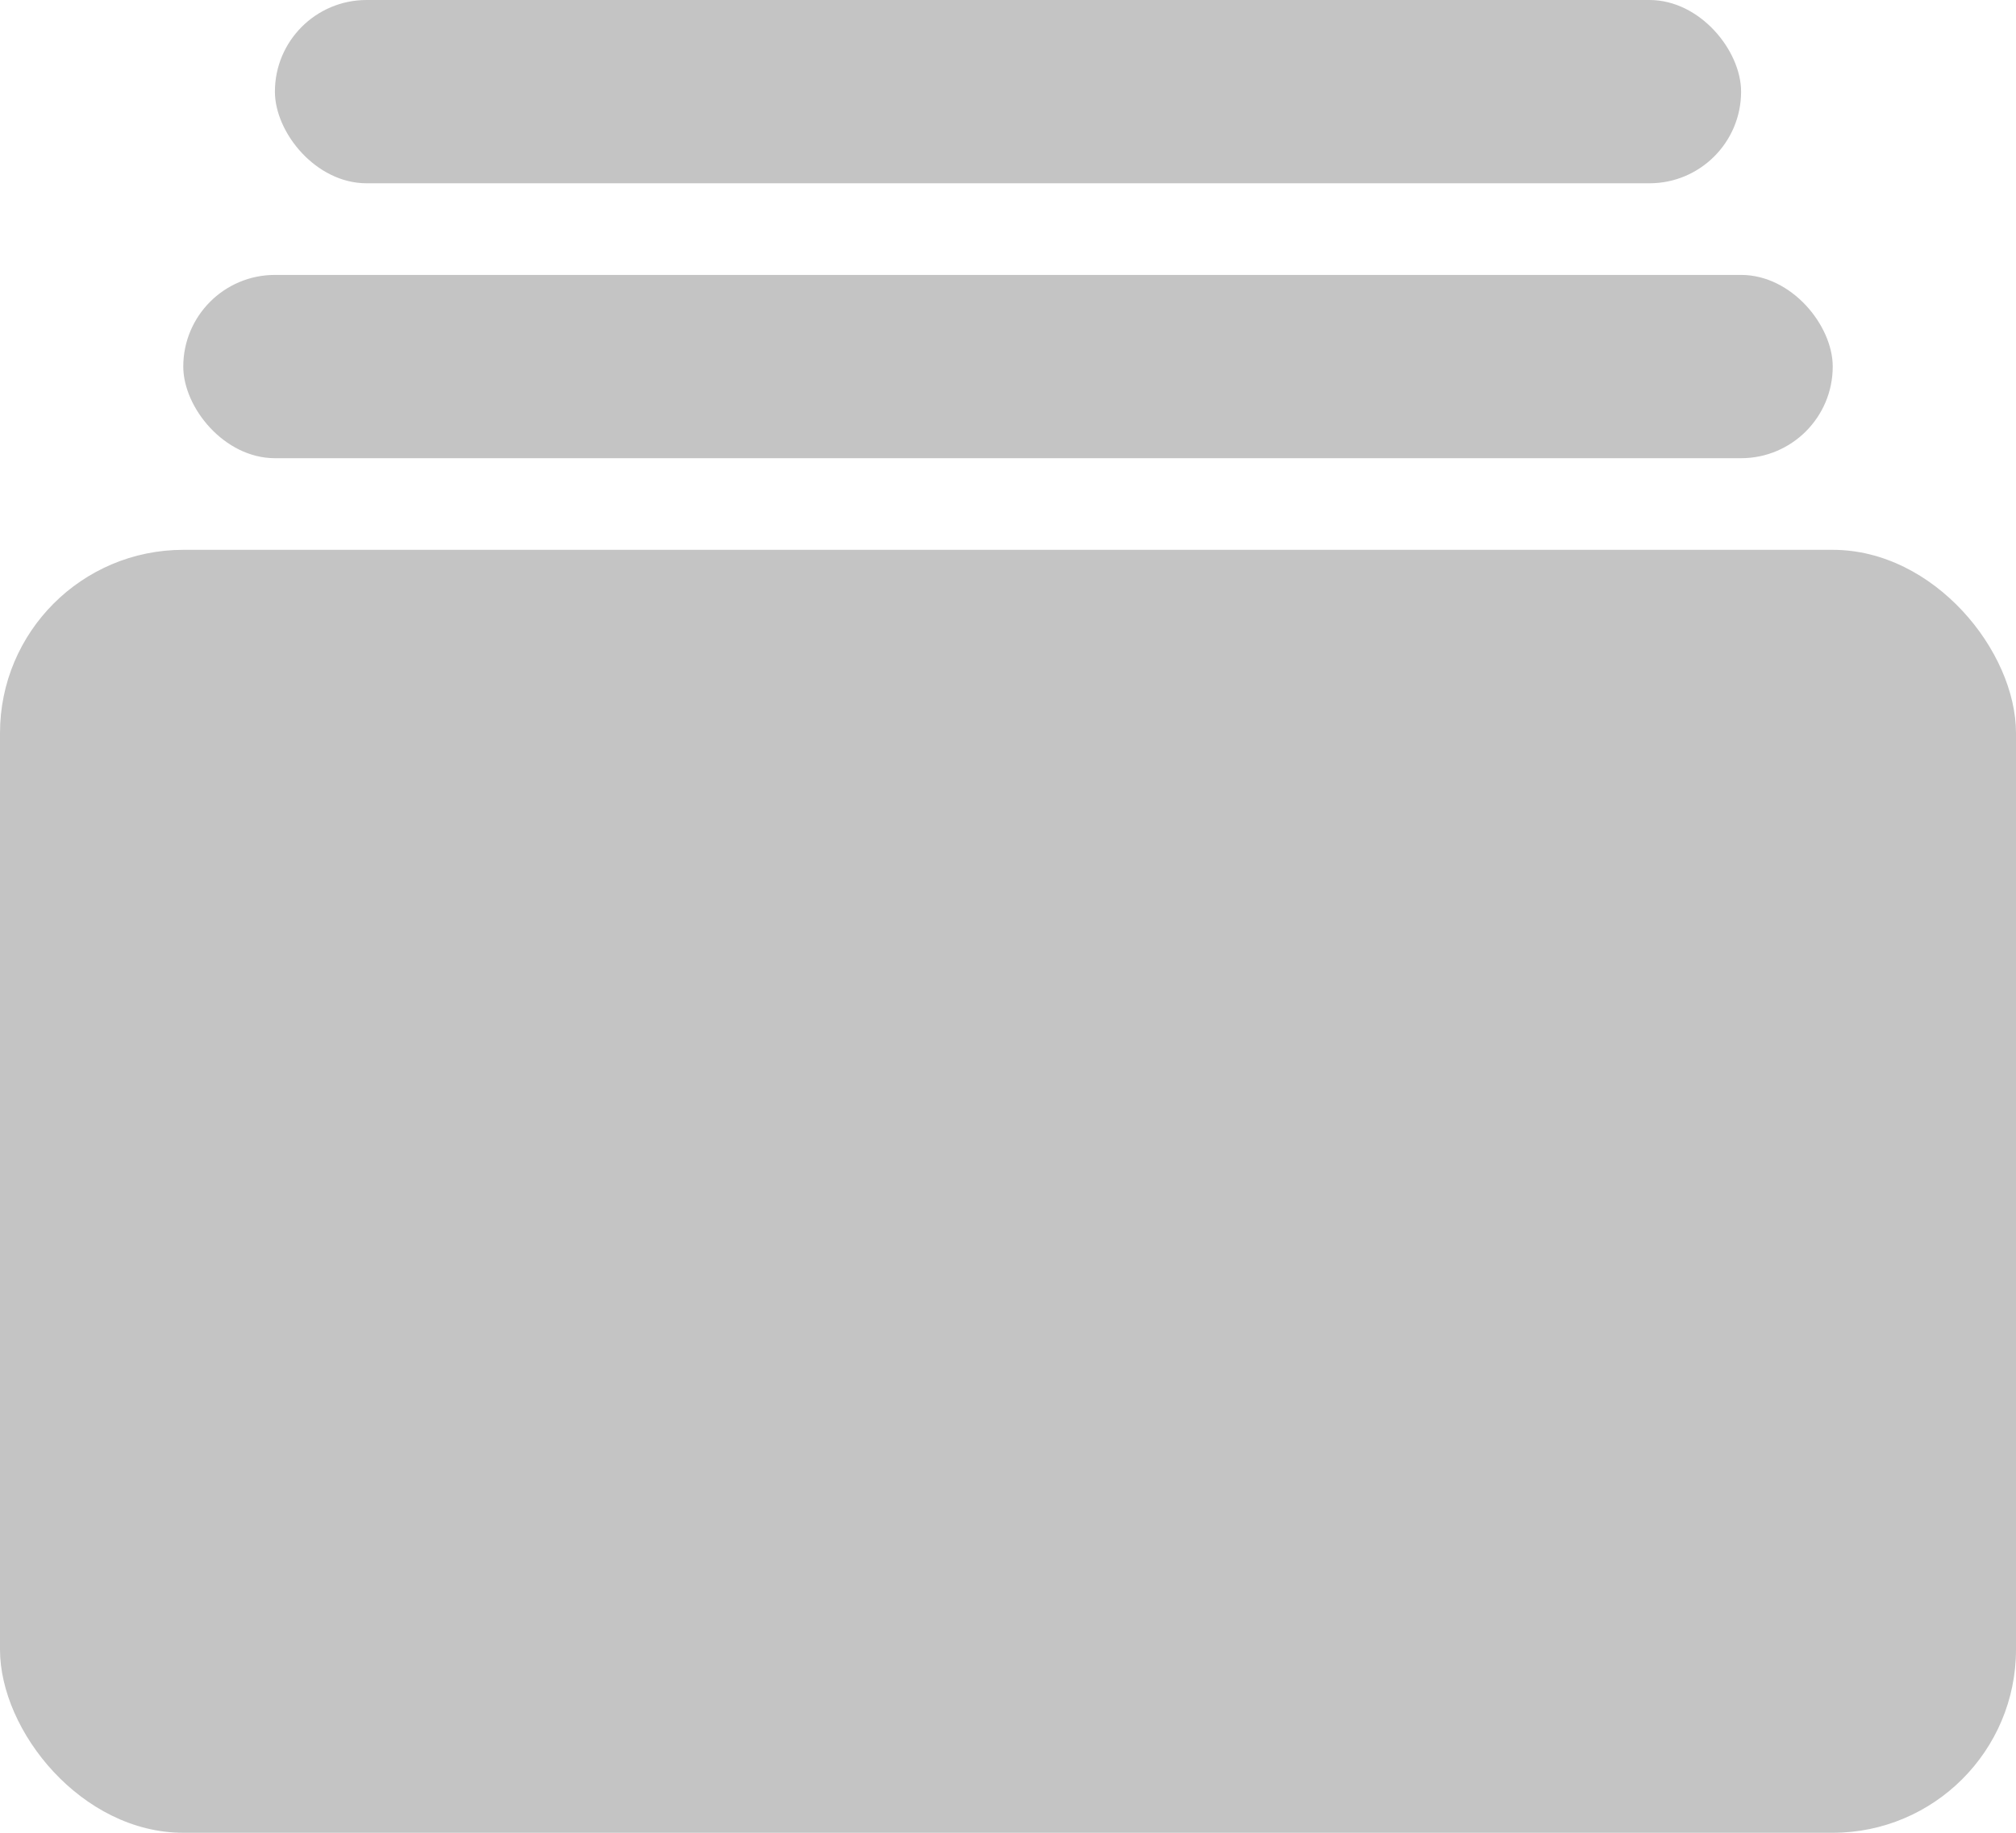 <svg width="22" height="20" viewBox="0 0 22 20" fill="none" xmlns="http://www.w3.org/2000/svg">
<rect y="6" width="22" height="14" rx="2" fill="#C4C4C4"/>
<rect x="2" y="3" width="18" height="2" rx="1" fill="#C4C4C4"/>
<rect x="3" width="16" height="2" rx="1" fill="#C4C4C4"/>
</svg>
